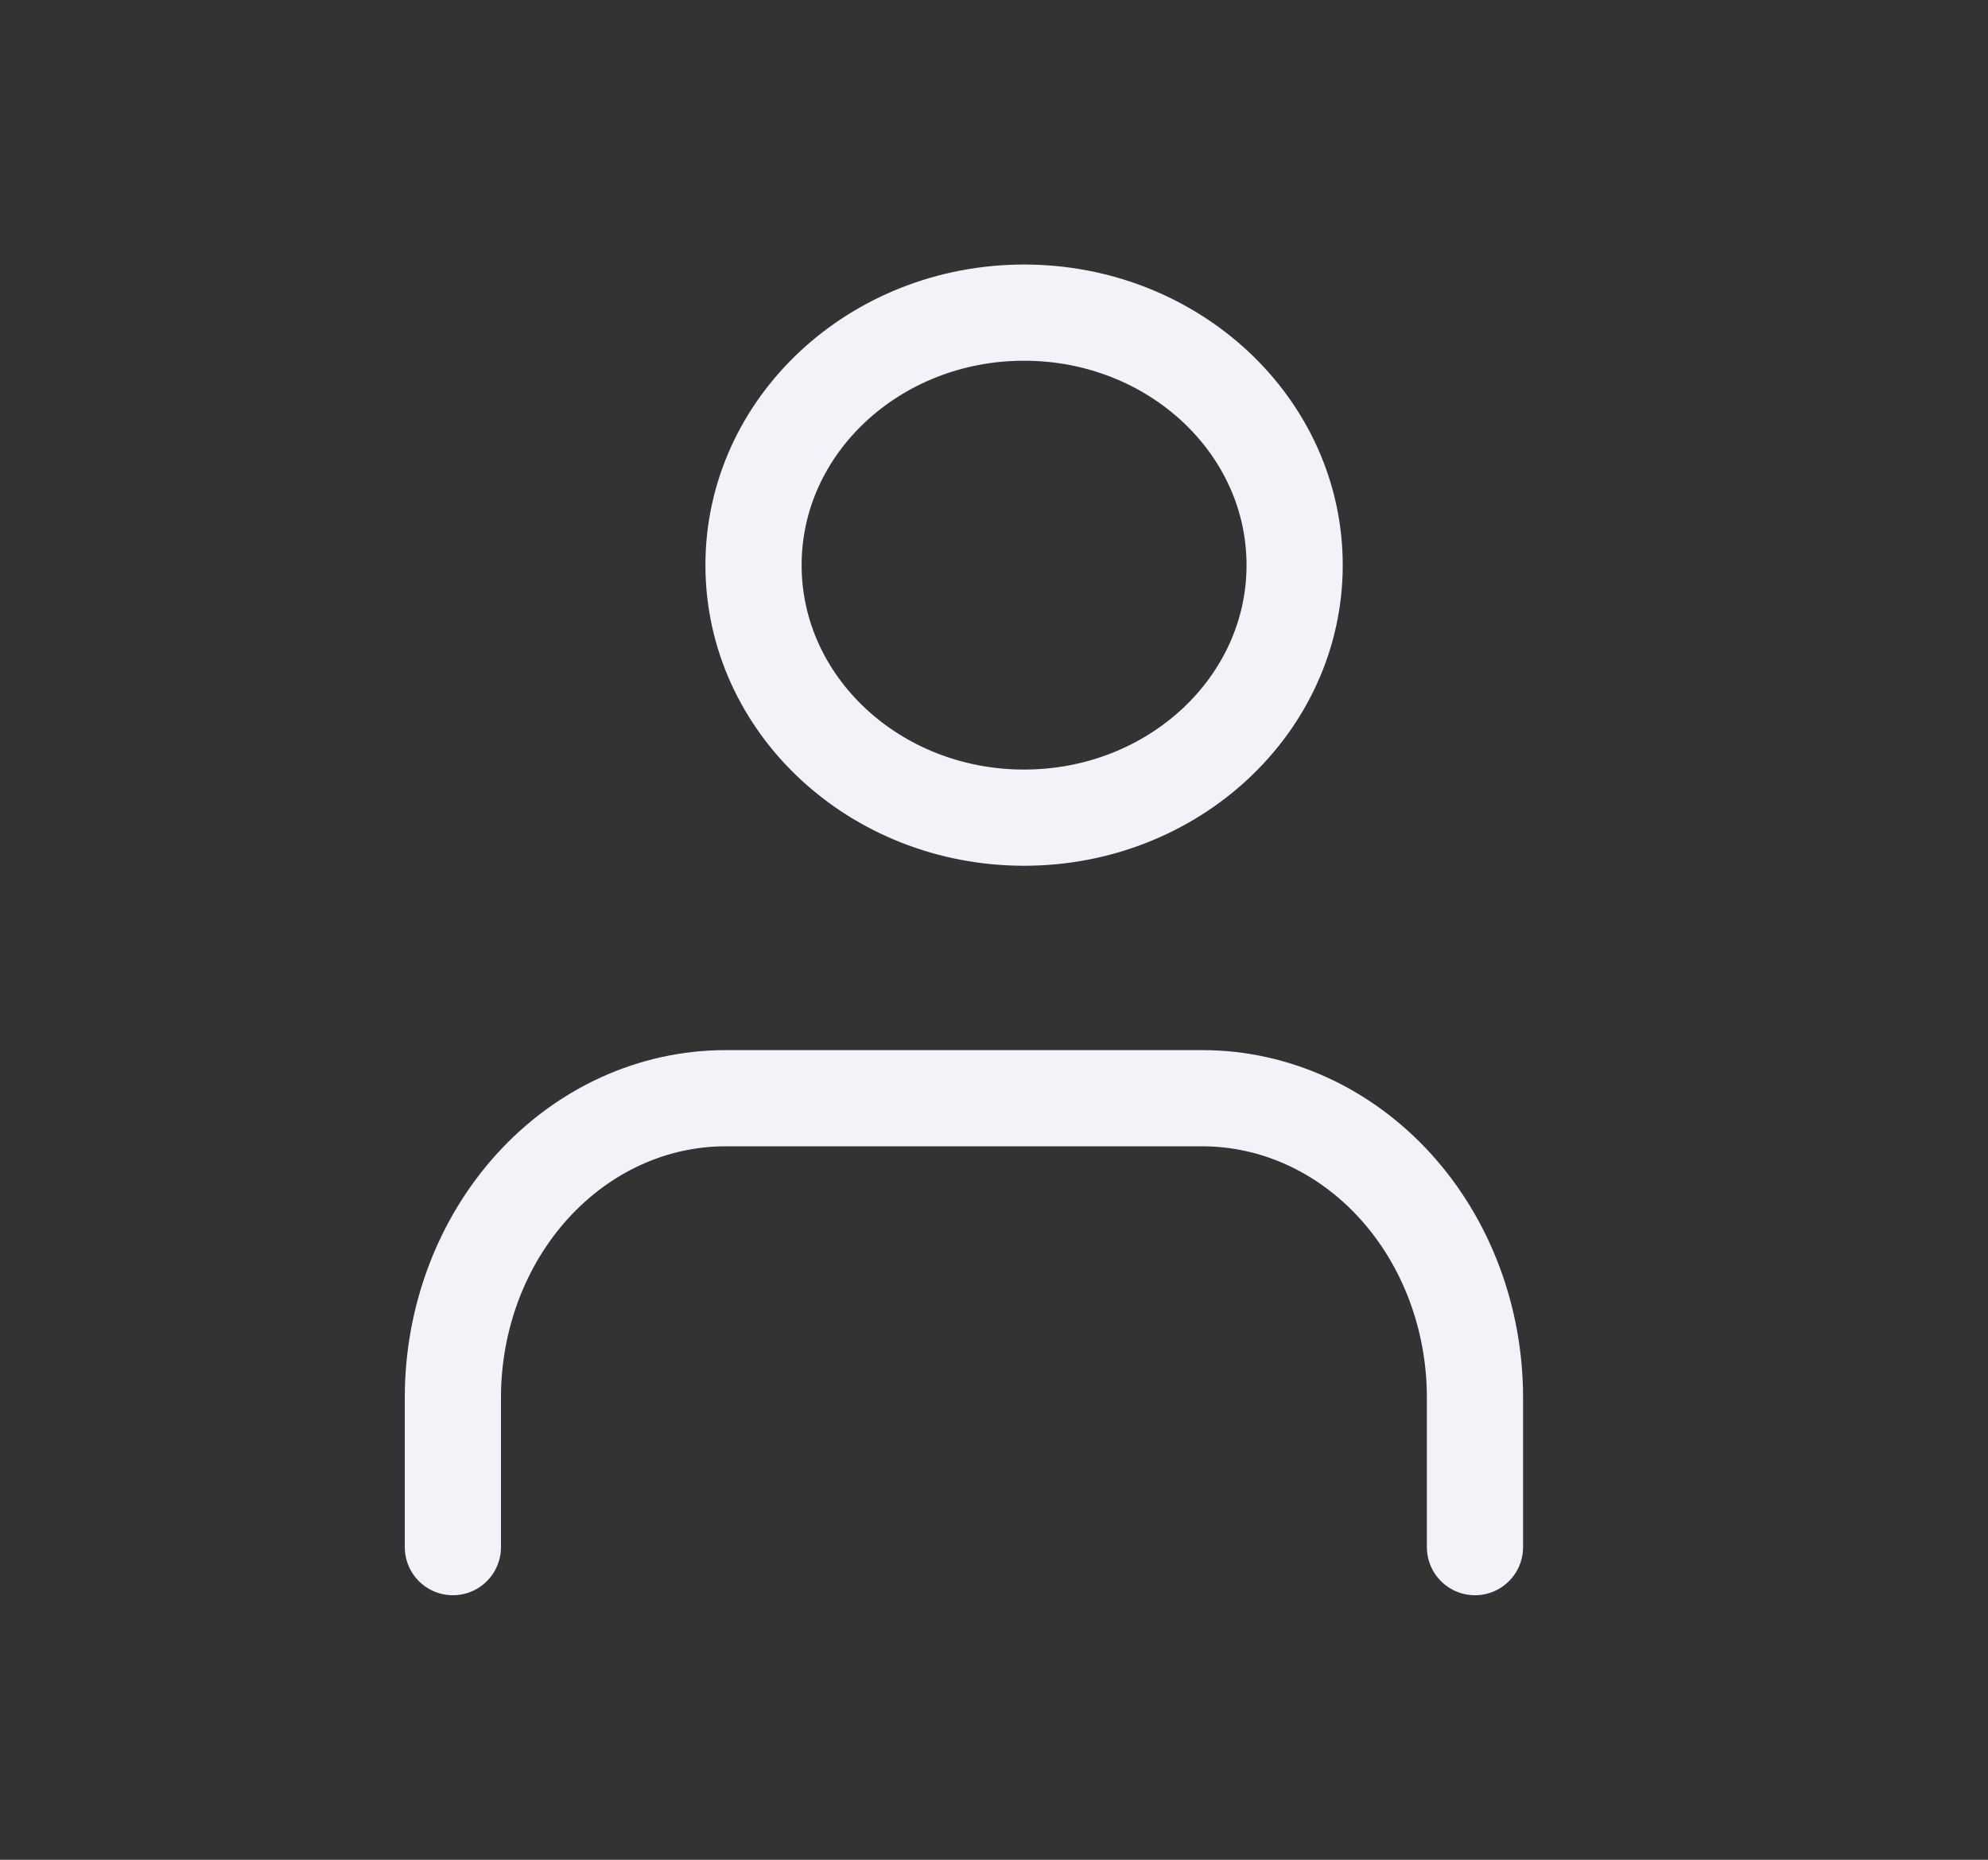 <svg width="31" height="29" viewBox="0 0 31 29" fill="none" xmlns="http://www.w3.org/2000/svg">
<rect x="0" y="0" width="31" height="29" fill="#333333" stroke="none"/>
<path d="M23 24.125V21.792C23 20.554 22.552 19.367 21.755 18.492C20.958 17.617 19.877 17.125 18.75 17.125H11.312C10.185 17.125 9.104 17.617 8.307 18.492C7.51 19.367 7.062 20.554 7.062 21.792V24.125" stroke="#F1F3F9" stroke-width="1.5" stroke-linecap="round" stroke-linejoin="round"/>
<path d="M15.969 12.75C18.299 12.75 20.188 10.987 20.188 8.812C20.188 6.638 18.299 4.875 15.969 4.875C13.639 4.875 11.75 6.638 11.75 8.812C11.75 10.987 13.639 12.75 15.969 12.75Z" stroke="#F1F3F9" stroke-width="1.5" stroke-linecap="round" stroke-linejoin="round"/>
</svg>
